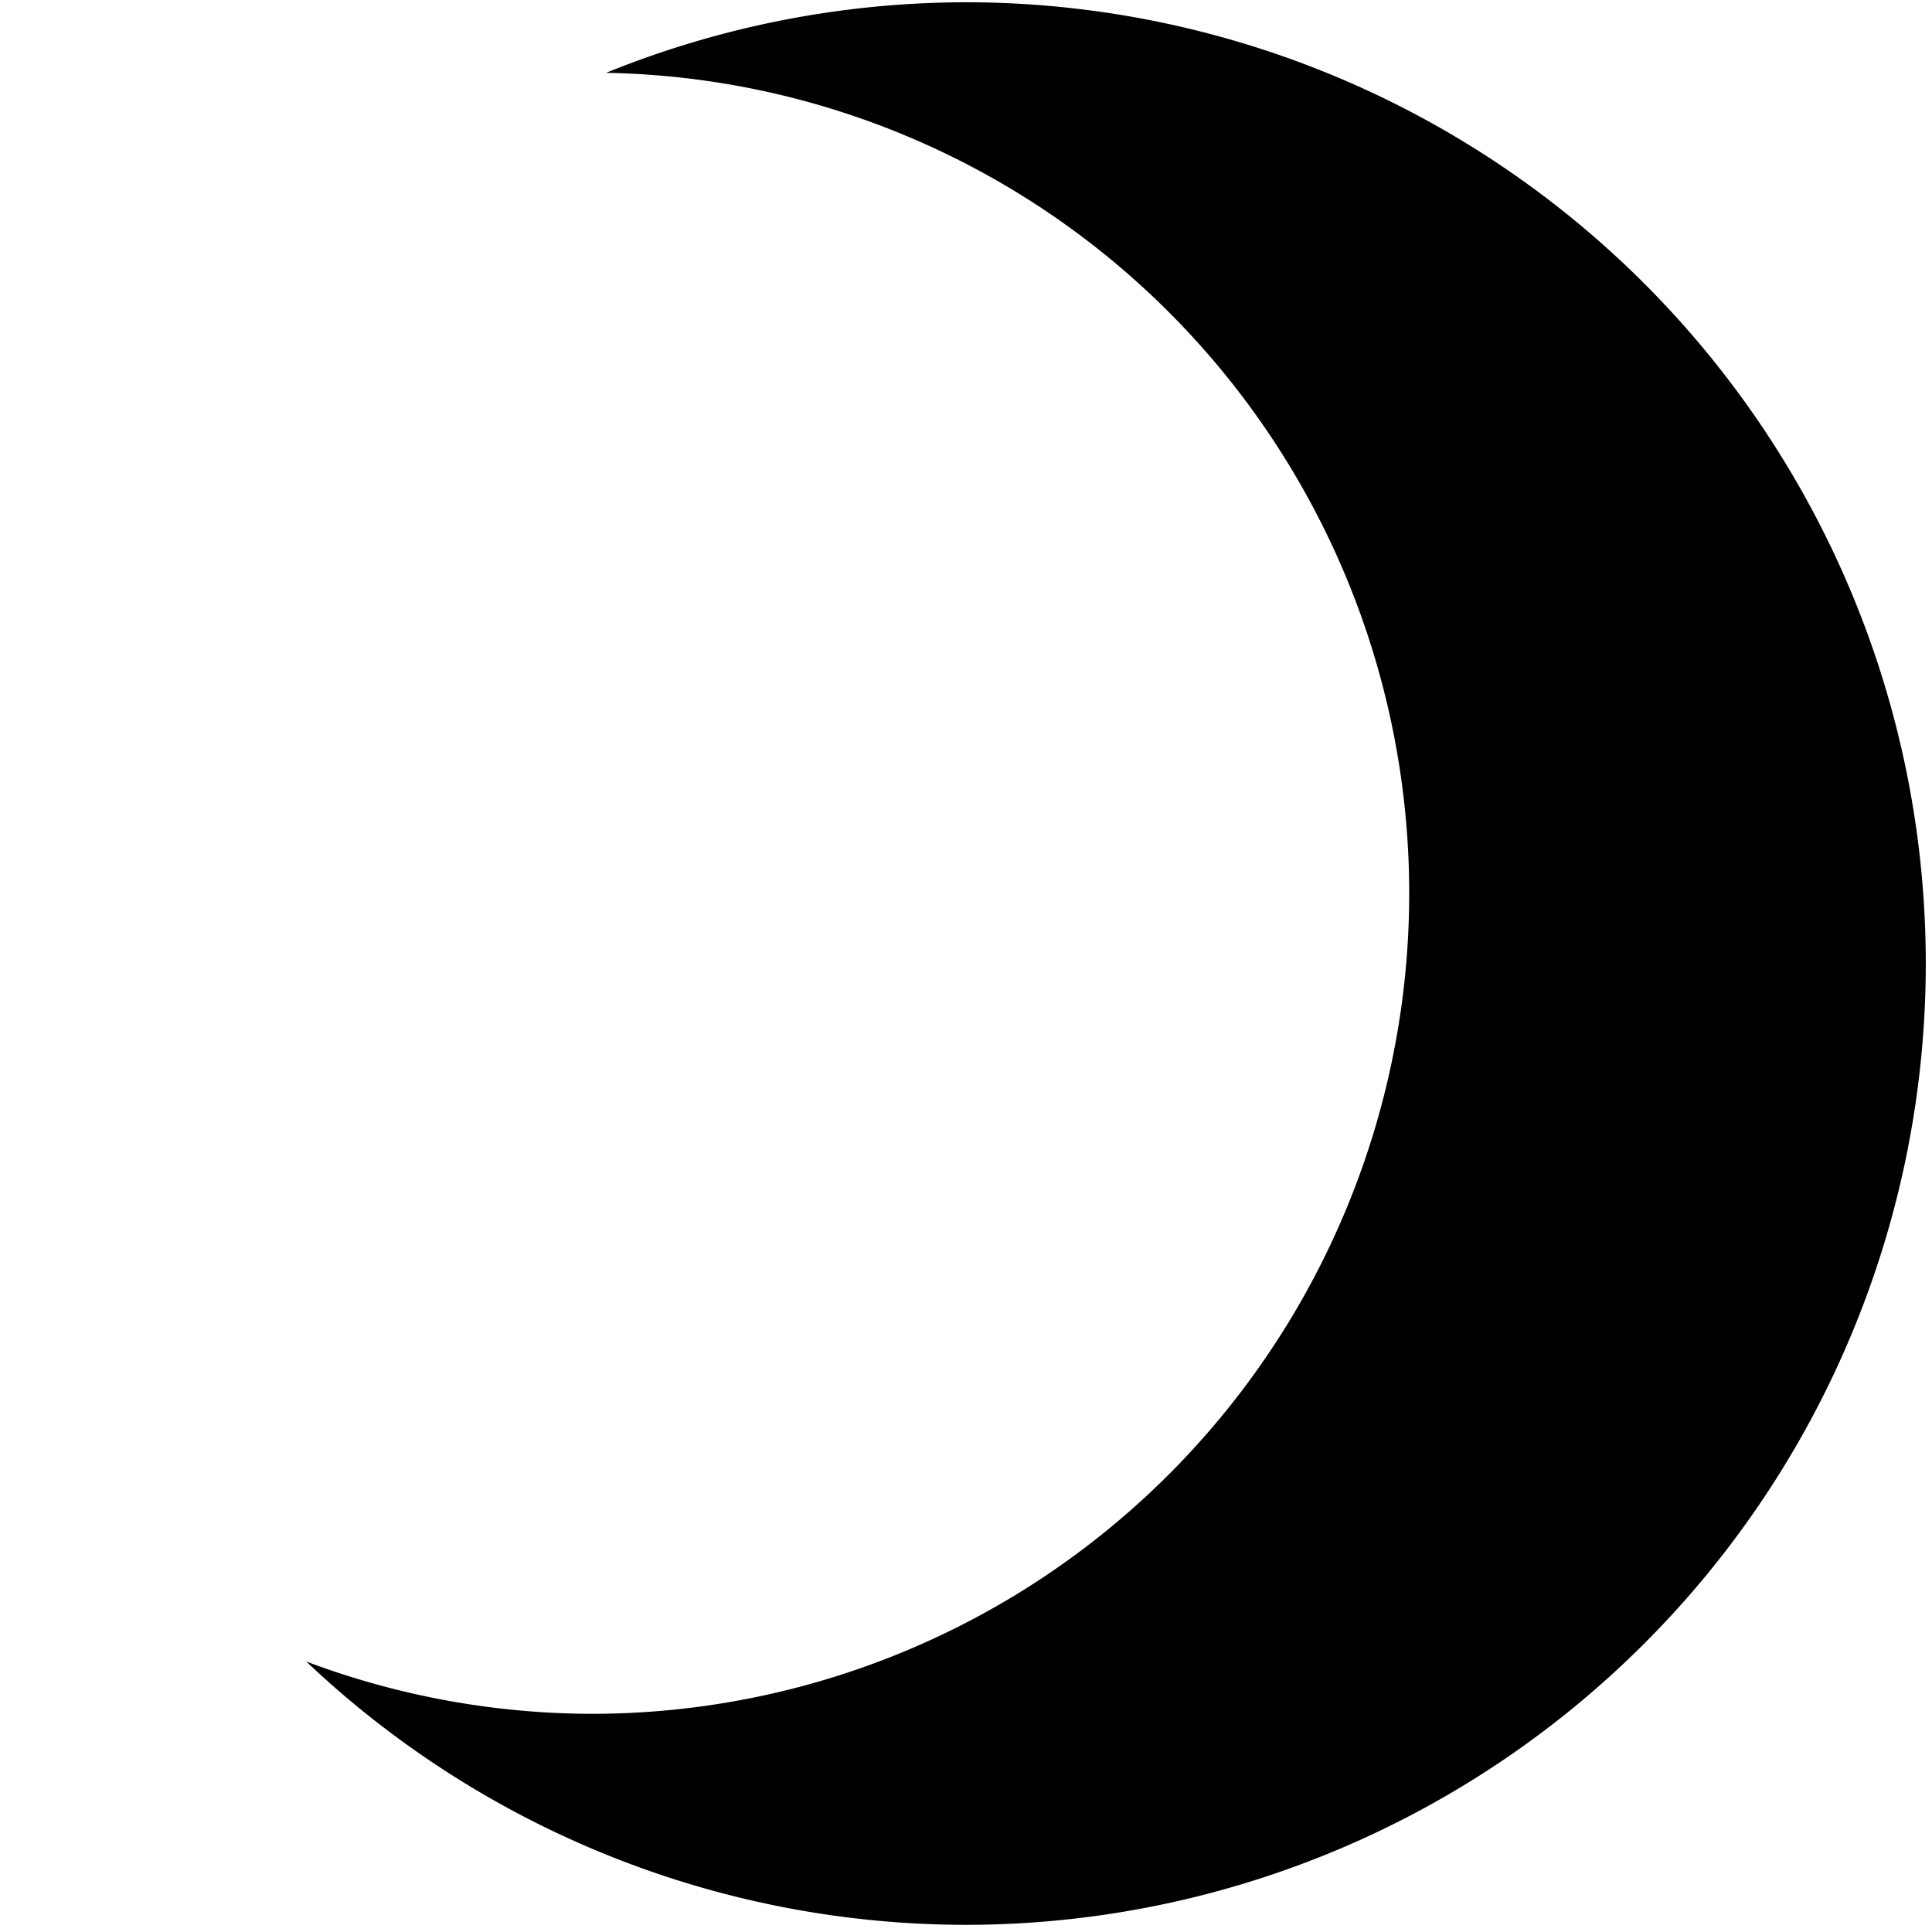 <?xml version="1.0" encoding="UTF-8" standalone="no"?>
<!-- Created with Inkscape (http://www.inkscape.org/) -->

<svg width="64mm" height="64mm" viewBox="0 0 64 64" version="1.1" id="svg5" inkscape:version="1.1.1 (3bf5ae0d25, 2021-09-20)"
    sodipodi:docname="sleep.svg" xmlns:inkscape="http://www.inkscape.org/namespaces/inkscape"
    xmlns:sodipodi="http://sodipodi.sourceforge.net/DTD/sodipodi-0.dtd" xmlns="http://www.w3.org/2000/svg">
  <sodipodi:namedview
     id="namedview7"
     pagecolor="#ffffff"
     bordercolor="#666666"
     borderopacity="1.0"
     inkscape:pageshadow="2"
     inkscape:pageopacity="0.0"
     inkscape:pagecheckerboard="0"
     inkscape:document-units="mm"
     showgrid="true"
     width="64mm"
     borderlayer="true"
     inkscape:showpageshadow="false"
     inkscape:zoom="1.8519888"
     inkscape:cx="197.62538"
     inkscape:cy="91.523229"
     inkscape:window-width="1741"
     inkscape:window-height="858"
     inkscape:window-x="0"
     inkscape:window-y="0"
     inkscape:window-maximized="0"
     inkscape:current-layer="layer1">
    <inkscape:grid
       type="xygrid"
       id="grid43" />
  </sodipodi:namedview>
  <defs
     id="defs2" />
  <g
     inkscape:label="Layer 1"
     inkscape:groupmode="layer"
     id="layer1">
    <path
       id="path625"
       style="fill:#000000;fill-opacity:1;stroke:none;stroke-width:12.033;stroke-miterlimit:4;stroke-dasharray:none"
       d="M 120.707 0.283 A 120.025 120.165 0 0 0 75.76 9.105 A 102.189 102.578 0 0 1 176.158 111.658 A 102.189 102.578 0 0 1 73.969 214.236 A 102.189 102.578 0 0 1 38.281 207.695 A 120.025 120.165 0 0 0 120.707 240.613 A 120.025 120.165 0 0 0 240.732 120.449 A 120.025 120.165 0 0 0 120.707 0.283 z "
       transform="scale(0.265)" />
  </g>
</svg>
